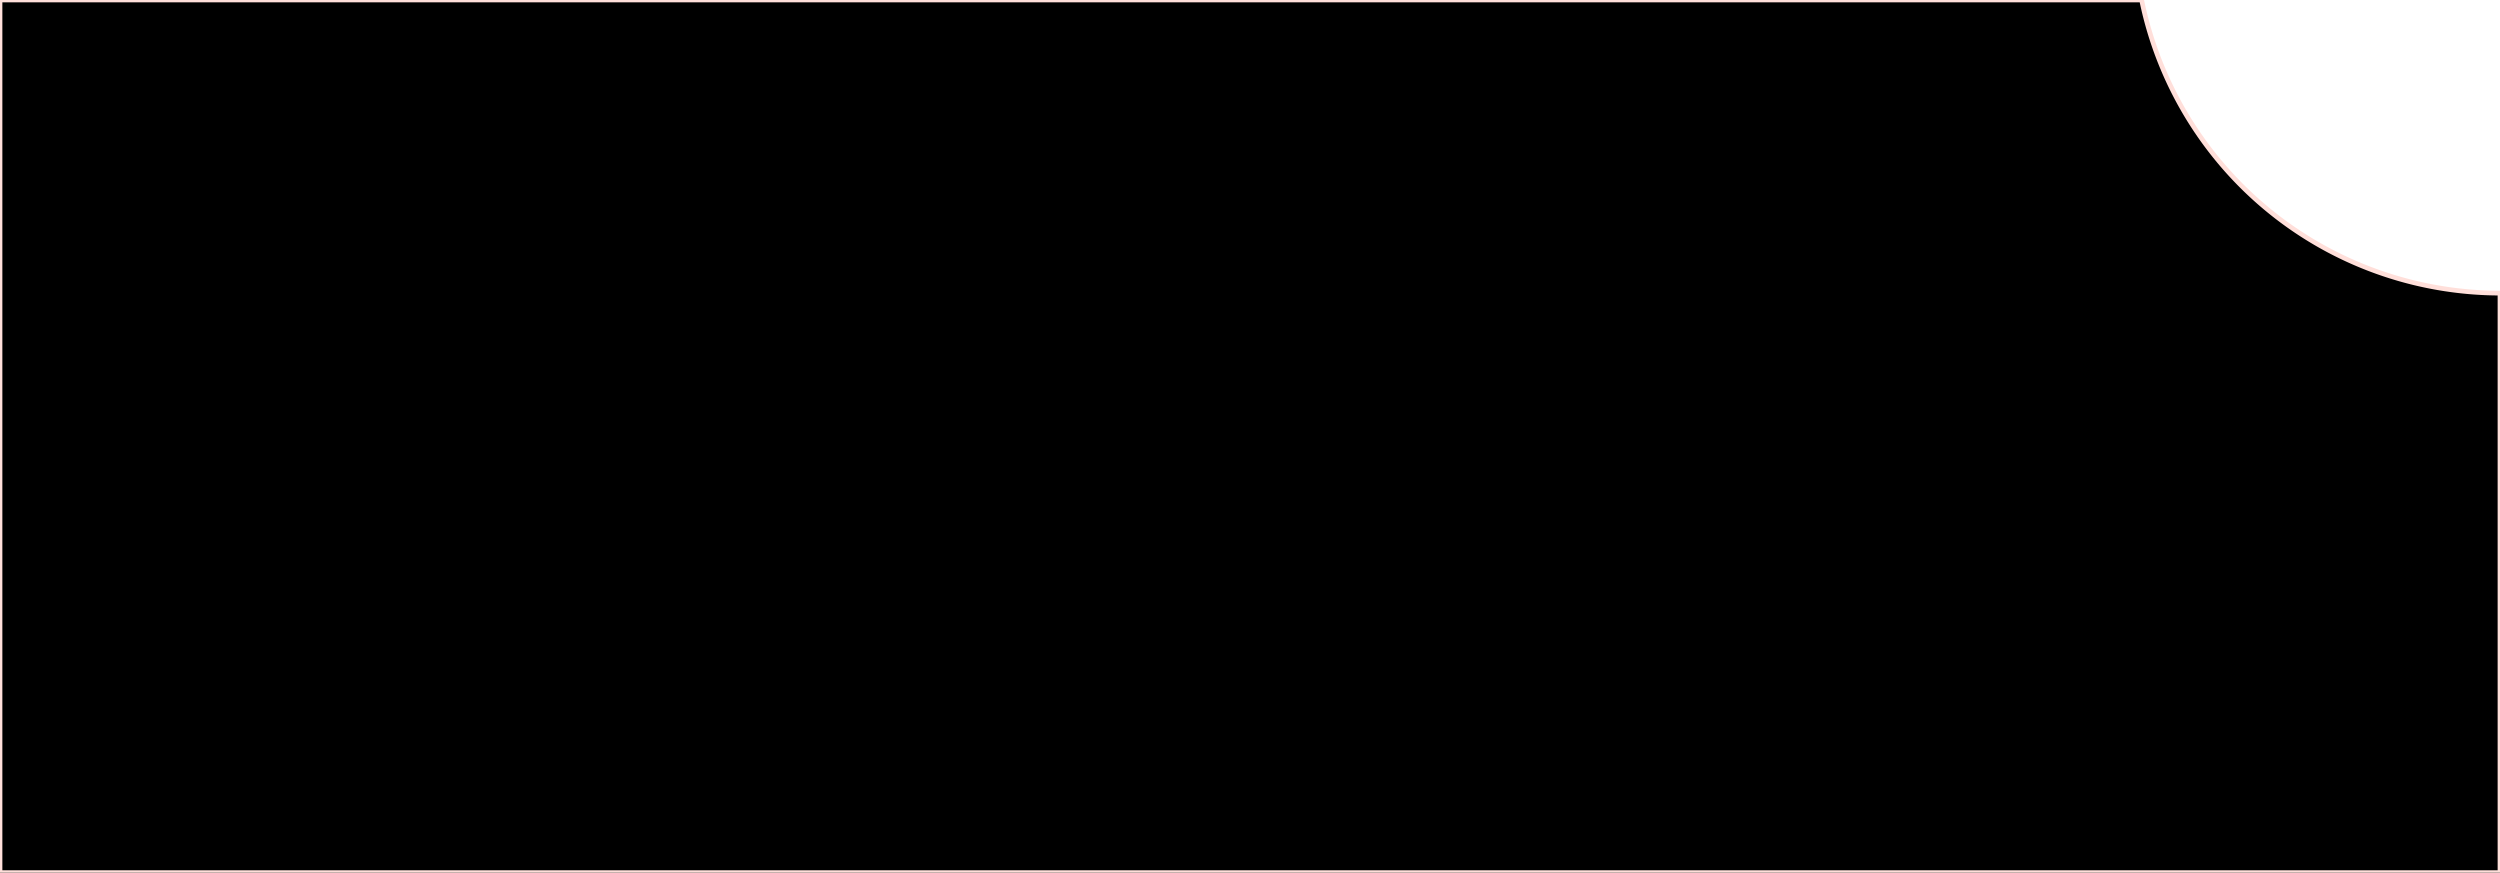 <svg id="Layer_1" data-name="Layer 1" xmlns="http://www.w3.org/2000/svg" viewBox="0 0 530 185"><path d="M530,62.14V185H0V0H454A77.49,77.49,0,0,0,530,62.14Z"/><path d="M530.5,185.5H-.5V-.5H454.44l.08.4A77.15,77.15,0,0,0,530,61.64h.5Zm-530-1h529V62.64A78.17,78.17,0,0,1,453.62.5H.5Z" fill="#ffdfda"/></svg>